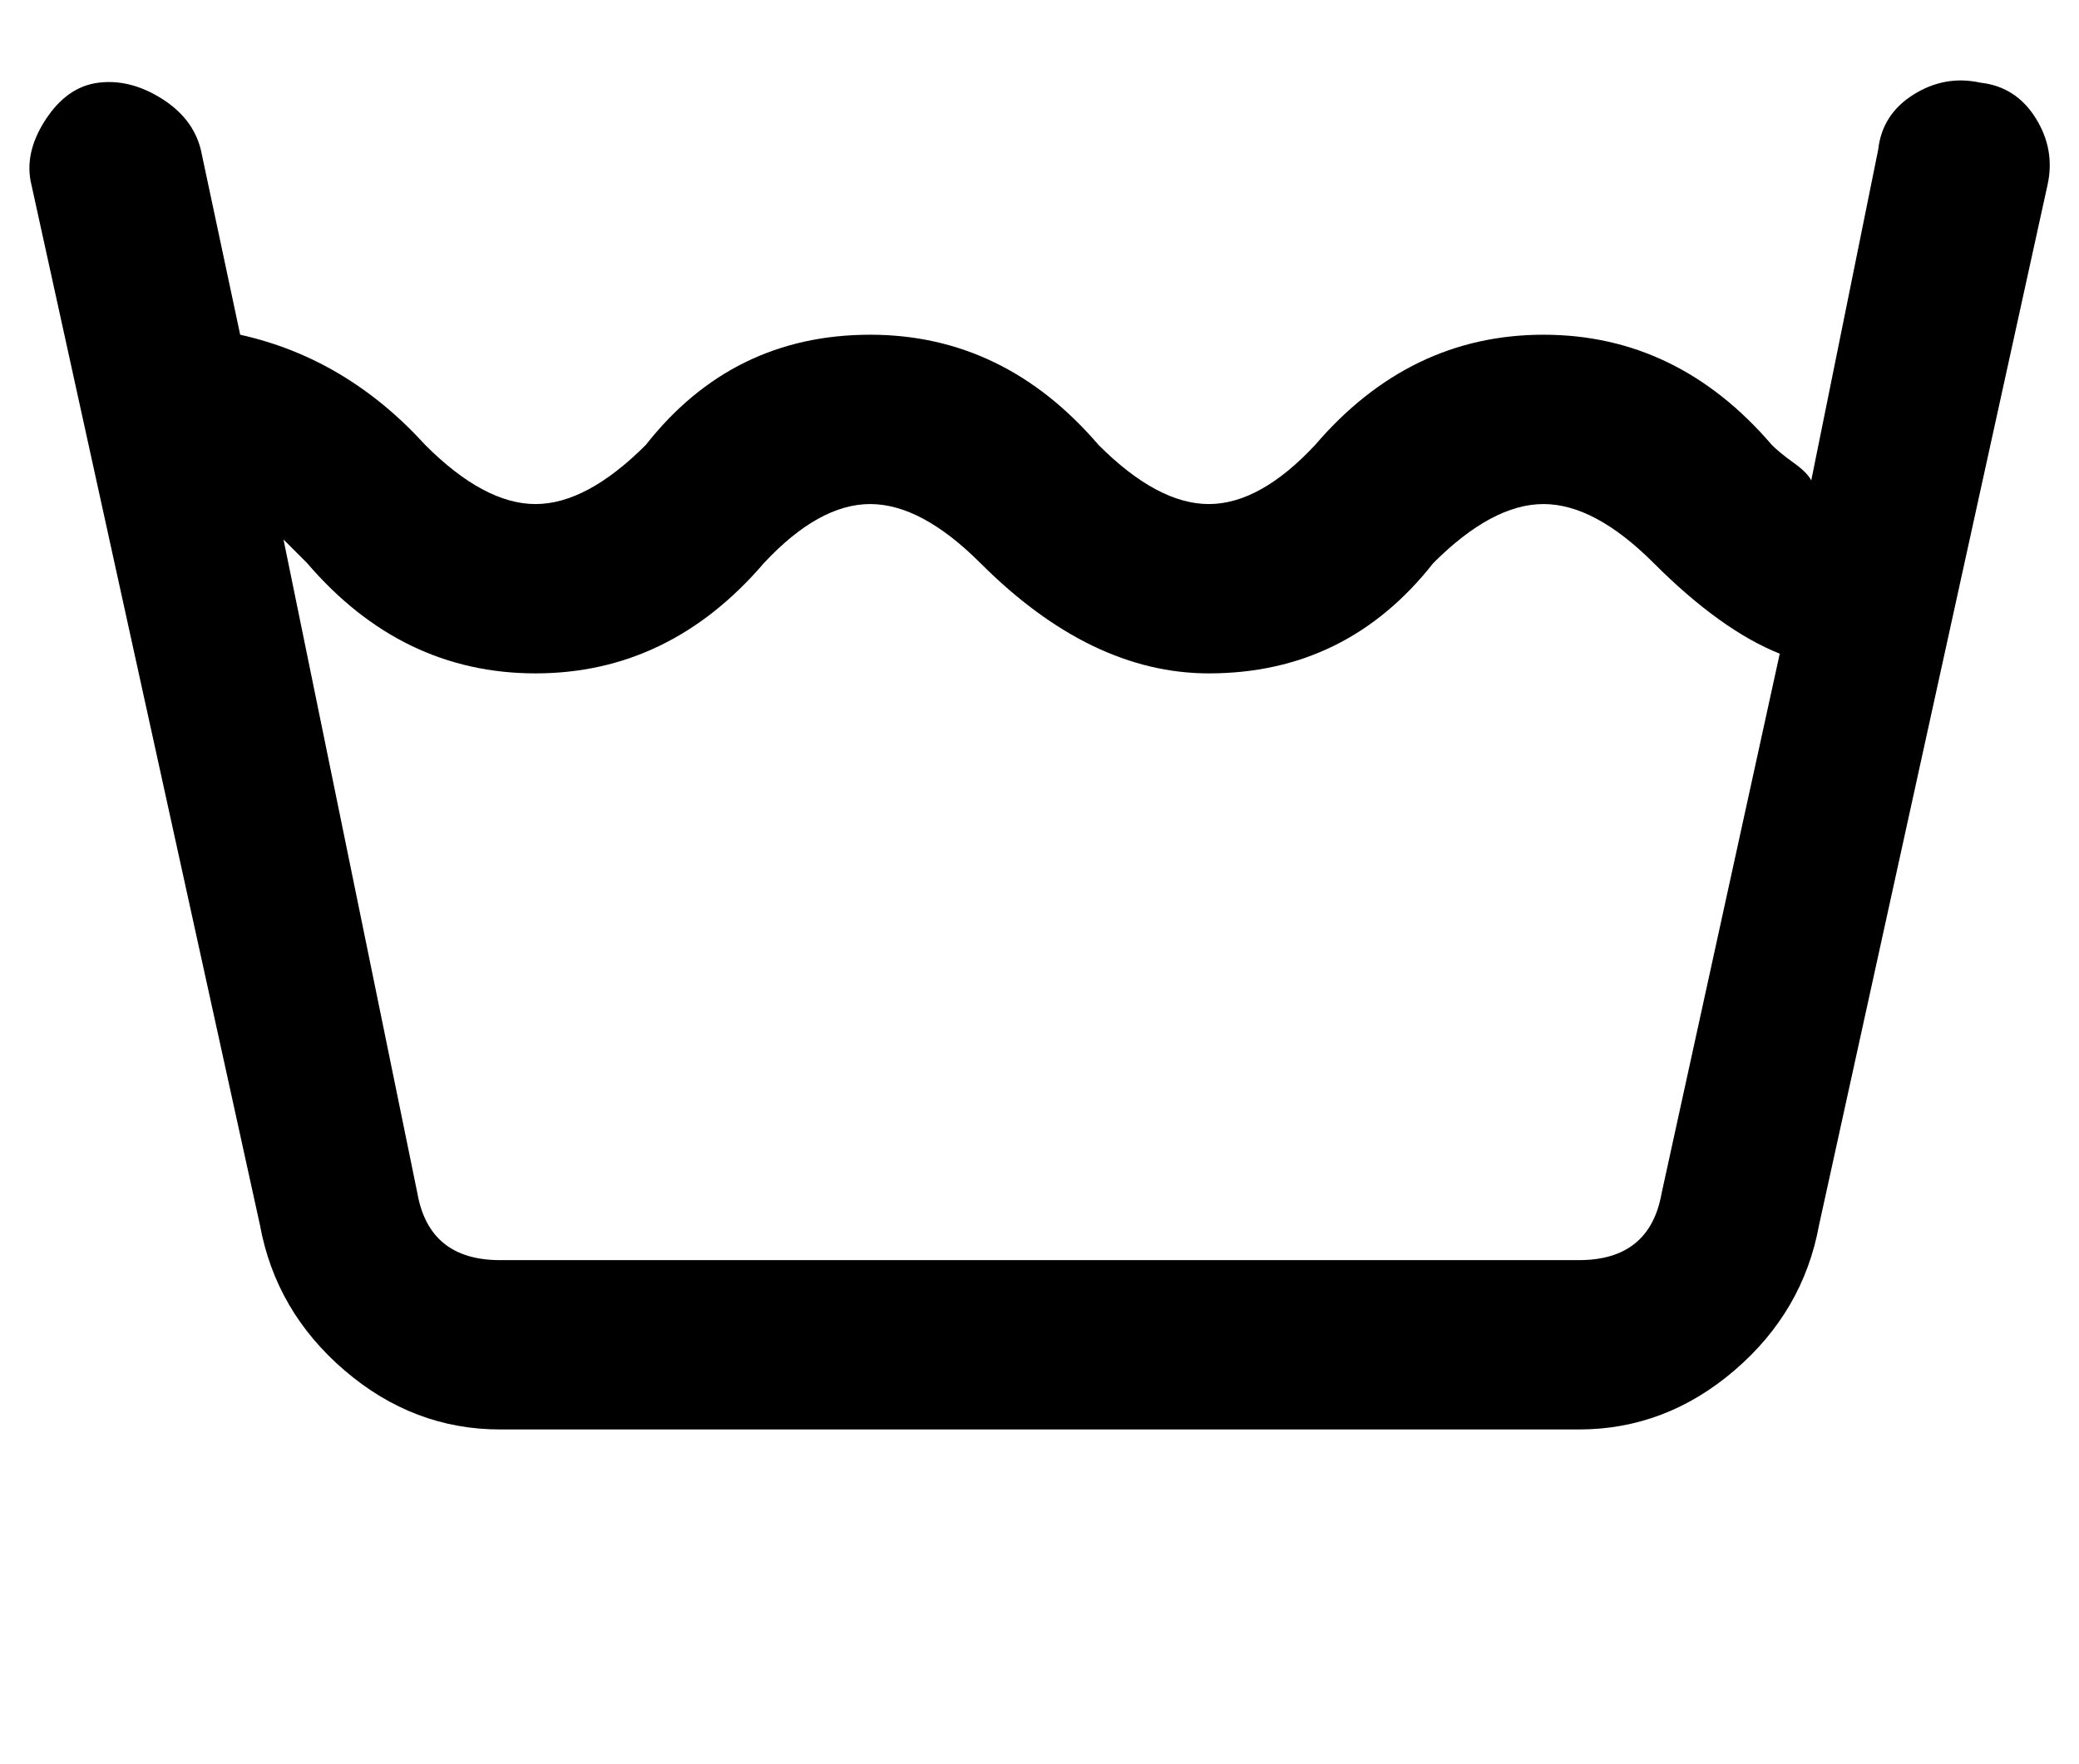 <svg xmlns="http://www.w3.org/2000/svg" xmlns:xlink="http://www.w3.org/1999/xlink" width="528" height="448" viewBox="0 0 528 448"><path fill="currentColor" d="M66 311q4 22 21.5 37t39.5 15h274q22 0 39.5-15t21.5-37l58-264q2-9-3-17t-14-9q-9-2-17 3t-9 14l-17 84q-1-2-4.5-4.5T450 113q-24-28-58-28t-58 28q-14 15-27 15t-28-15q-24-28-58-28q-35 0-57 28q-15 15-28 15t-28-15Q88 91 61 85L51 38q-2-8-10-13t-16-4t-13.5 9.5T8 47zm12-168q24 28 58 28t58-28q14-15 27-15t28 15q28 28 58 28q35 0 57-28q15-15 28-15t28 15q17 17 32 23l-30 137q-3 17-21 17H127q-18 0-21-17L72 137z"/></svg>